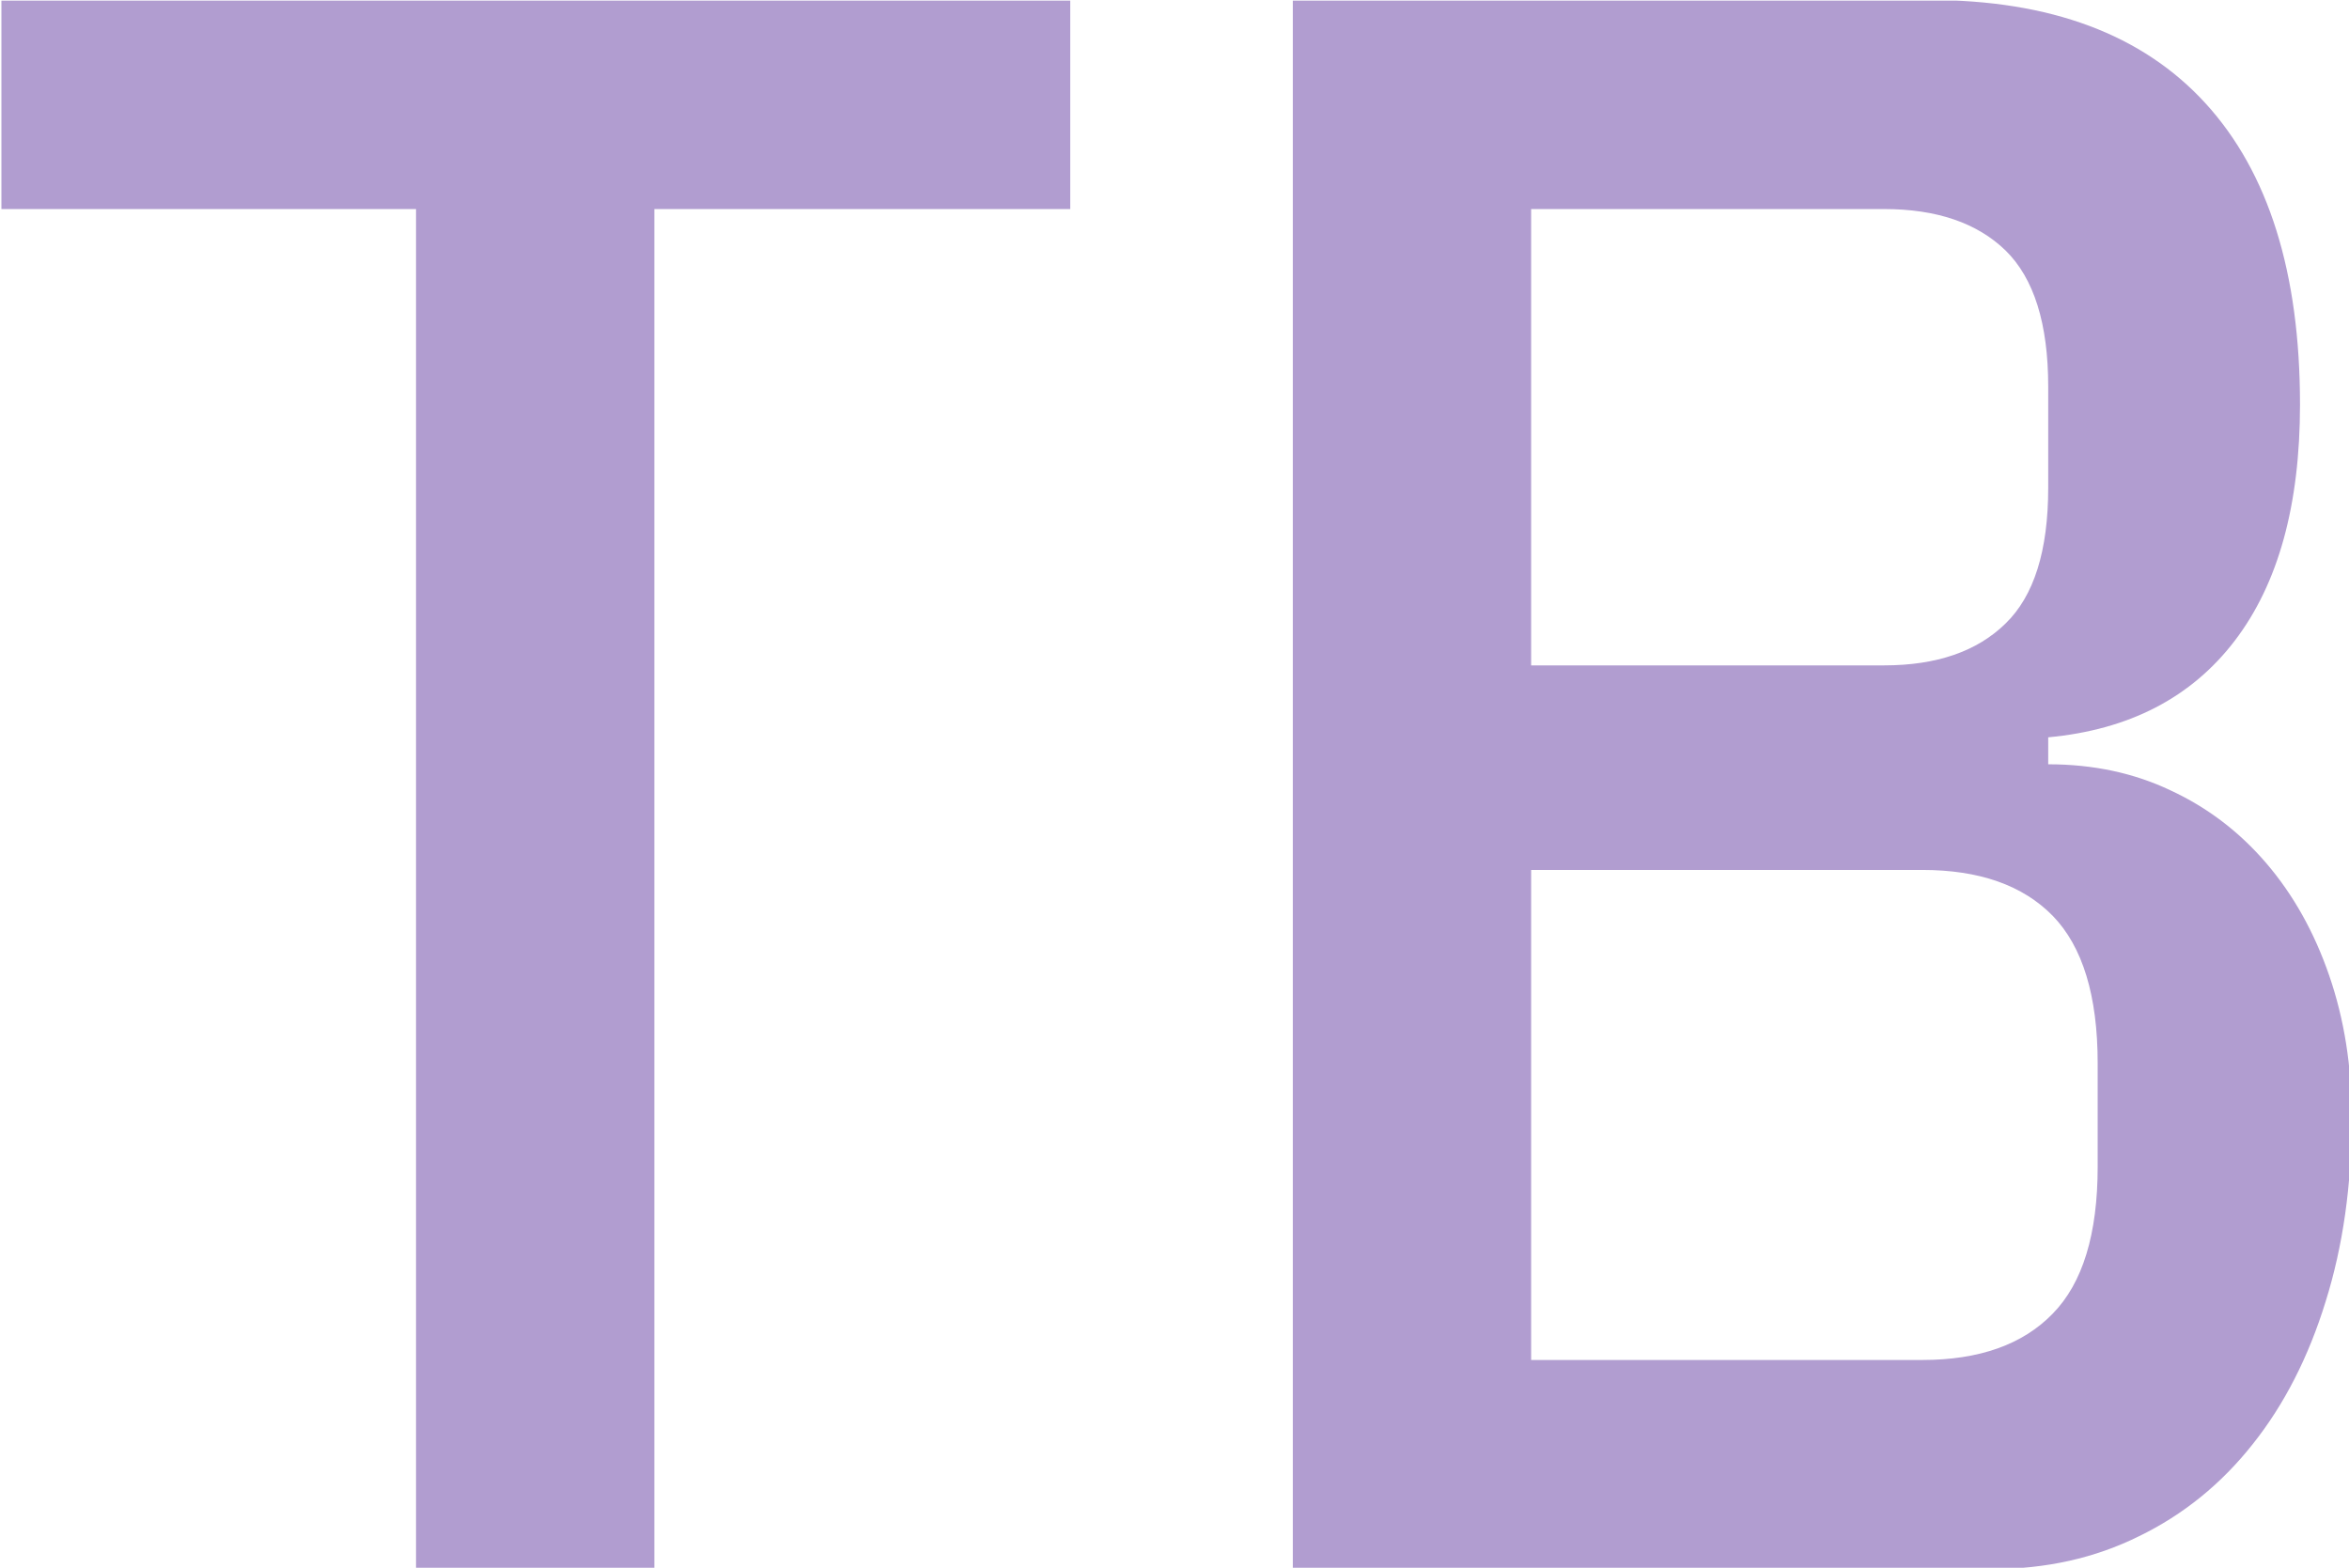 <svg xmlns="http://www.w3.org/2000/svg" version="1.1" xmlns:xlink="http://www.w3.org/1999/xlink" xmlns:svgjs="http://svgjs.dev/svgjs" width="2000" height="1335" viewBox="0 0 2000 1335"><g transform="matrix(1,0,0,1,1.205,0.54)"><svg viewBox="0 0 370 247" data-background-color="#ffffff" preserveAspectRatio="xMidYMid meet" height="1335" width="2000" xmlns="http://www.w3.org/2000/svg" xmlns:xlink="http://www.w3.org/1999/xlink"><g id="tight-bounds" transform="matrix(1,0,0,1,-0.223,-0.1)"><svg viewBox="0 0 370.446 247.2" height="247.2" width="370.446"><g><svg viewBox="0 0 370.446 247.2" height="247.2" width="370.446"><g><svg viewBox="0 0 370.446 247.2" height="247.2" width="370.446"><g id="textblocktransform"><svg viewBox="0 0 370.446 247.2" height="247.2" width="370.446" id="textblock"><g><svg viewBox="0 0 370.446 247.2" height="247.2" width="370.446"><g transform="matrix(1,0,0,1,0,0)"><svg width="370.446" viewBox="1.15 -34.9 52.3 34.9" height="247.2" data-palette-color="#b19dd0"><path d="M24.95-30.25L15.7-30.25 15.7 0 10.4 0 10.4-30.25 1.15-30.25 1.15-34.9 24.95-34.9 24.95-30.25ZM29.9 0L29.9-34.9 44.05-34.9Q48.1-34.9 50.2-32.6 52.3-30.3 52.3-25.9L52.3-25.9Q52.3-22.55 50.85-20.65 49.4-18.75 46.7-18.5L46.7-18.5 46.7-17.9Q48.2-17.9 49.42-17.32 50.65-16.75 51.55-15.7 52.45-14.65 52.95-13.2 53.45-11.75 53.45-10.05L53.45-10.05Q53.45-7.8 52.87-5.95 52.3-4.1 51.25-2.78 50.2-1.45 48.72-0.73 47.25 0 45.45 0L45.45 0 29.9 0ZM35.2-15.55L35.2-4.65 43.9-4.65Q45.8-4.65 46.8-5.68 47.8-6.7 47.8-8.95L47.8-8.95 47.8-11.25Q47.8-13.5 46.8-14.53 45.8-15.55 43.9-15.55L43.9-15.55 35.2-15.55ZM35.2-30.25L35.2-20.1 43.05-20.1Q44.8-20.1 45.75-21.03 46.7-21.95 46.7-24.05L46.7-24.05 46.7-26.3Q46.7-28.4 45.75-29.33 44.8-30.25 43.05-30.25L43.05-30.25 35.2-30.25Z" opacity="1" transform="matrix(1,0,0,1,0,0)" fill="#b19dd0" class="undefined-text-0" data-fill-palette-color="primary" id="text-0"></path></svg></g></svg></g></svg></g></svg></g></svg></g><defs></defs></svg><rect width="370.446" height="247.2" fill="none" stroke="none" visibility="hidden"></rect></g></svg></g></svg>